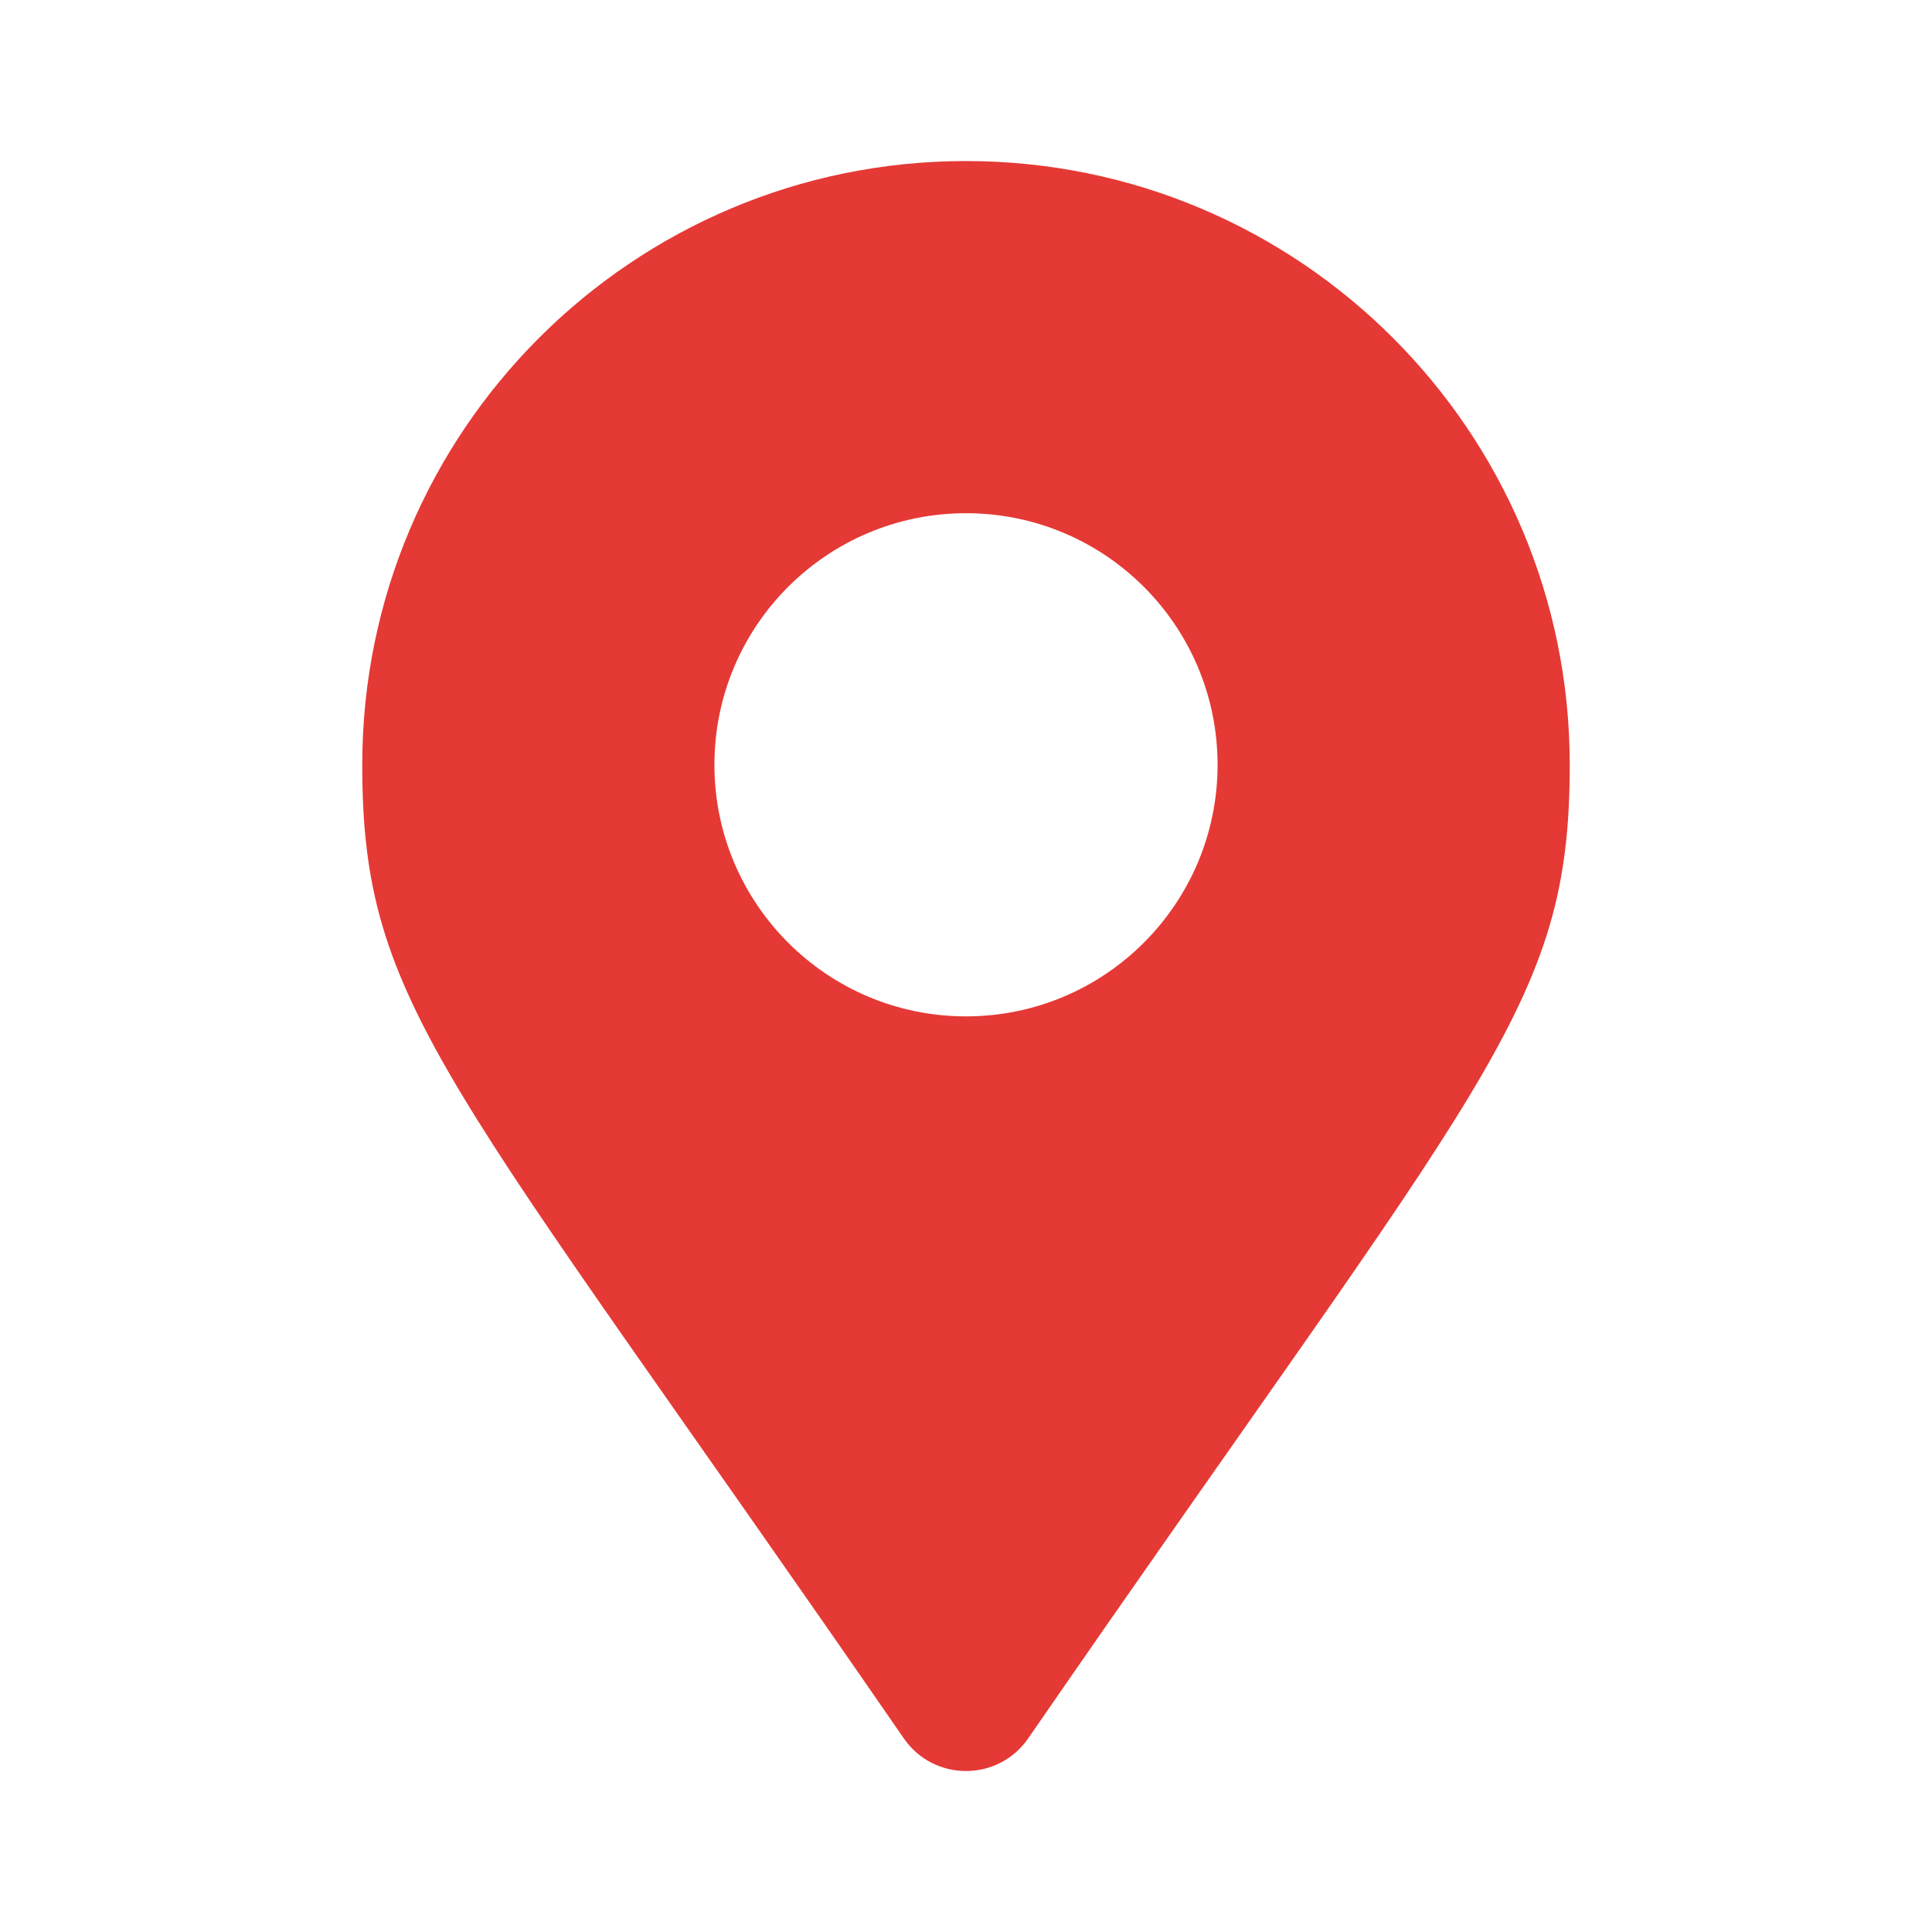 <svg width="14" height="14" viewBox="0 0 14 14" fill="none" xmlns="http://www.w3.org/2000/svg">
<g clip-path="url(#clip0_2277_1339)">
<path d="M6.55 12.598C3.24 7.798 2.625 7.306 2.625 5.542C2.625 3.125 4.584 1.167 7 1.167C9.416 1.167 11.375 3.125 11.375 5.542C11.375 7.306 10.76 7.798 7.45 12.598C7.232 12.912 6.768 12.912 6.55 12.598ZM7 7.365C8.007 7.365 8.823 6.548 8.823 5.542C8.823 4.535 8.007 3.719 7 3.719C5.993 3.719 5.177 4.535 5.177 5.542C5.177 6.548 5.993 7.365 7 7.365Z" fill="#E53935"/>
</g>
<defs>
<clipPath id="clip0_2277_1339">
<rect width="8.75" height="11.667" fill="white" transform="translate(2.625 1.167)"/>
</clipPath>
</defs>
</svg>
